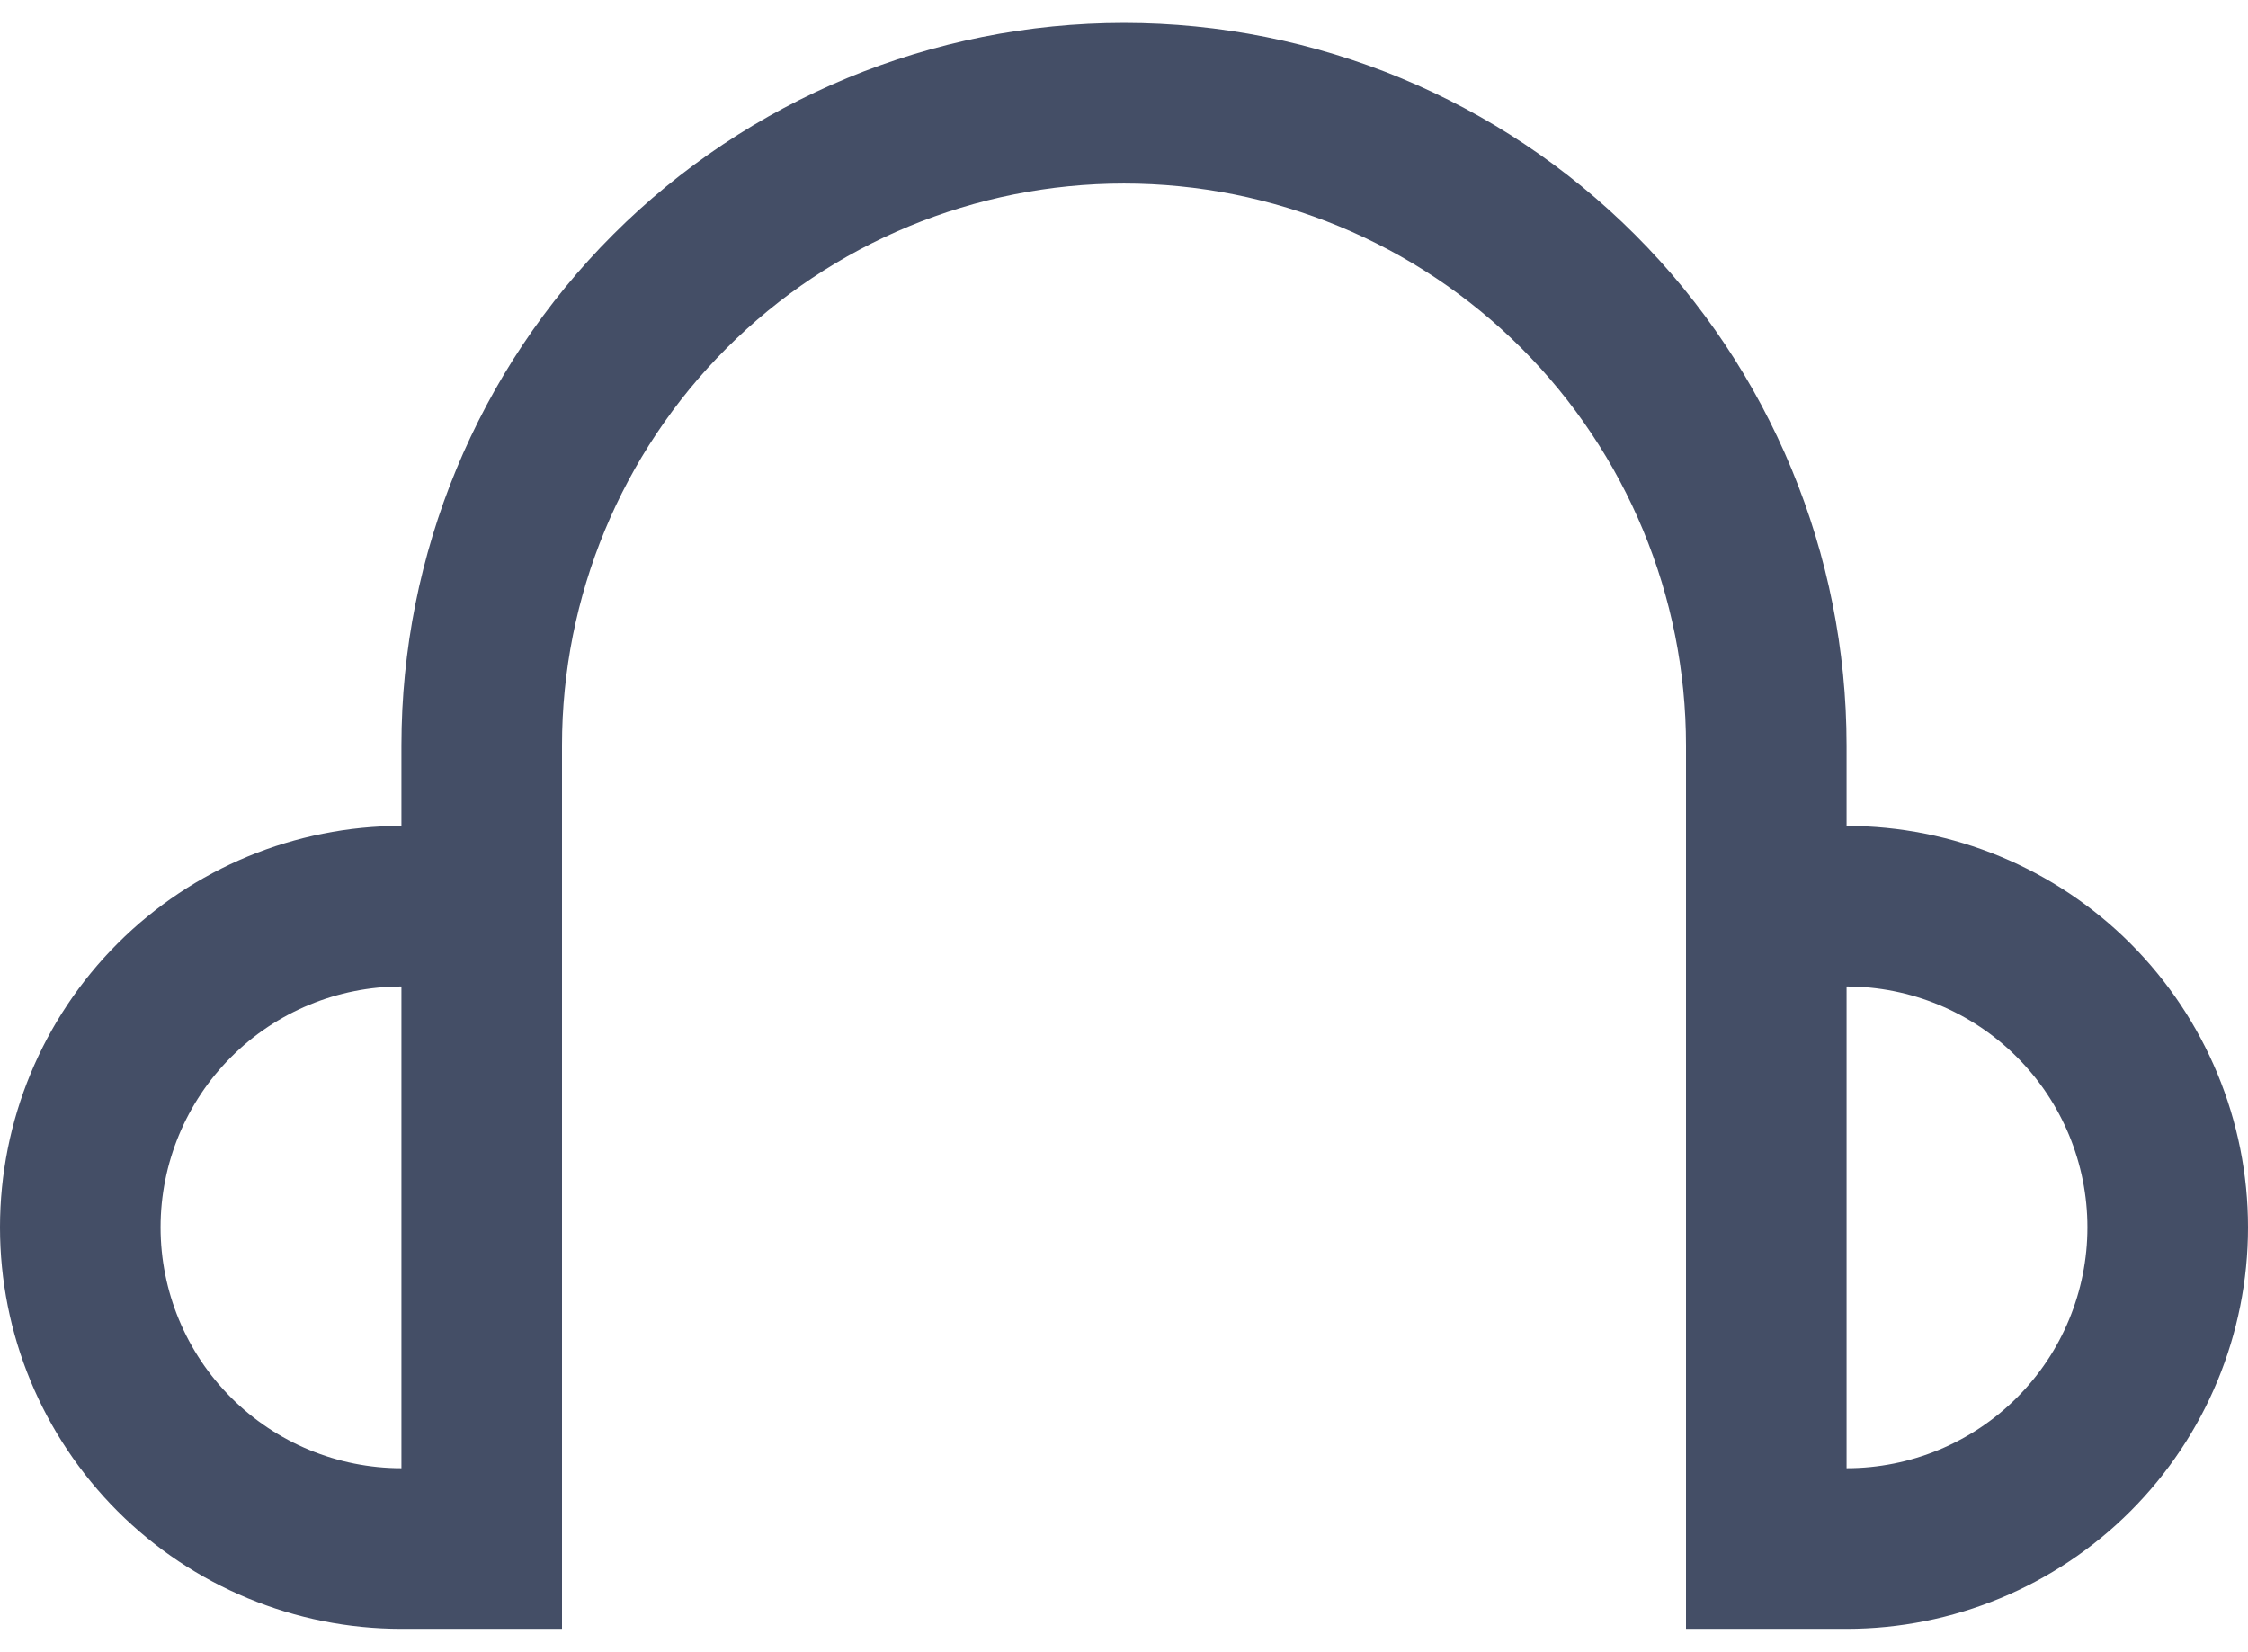 <svg width="49" height="36" viewBox="0 0 49 36" fill="none" xmlns="http://www.w3.org/2000/svg">
<path d="M40.25 18V16.25C40.25 12.073 38.591 8.067 35.637 5.113C32.683 2.159 28.677 0.5 24.5 0.5C20.323 0.5 16.317 2.159 13.363 5.113C10.409 8.067 8.75 12.073 8.75 16.25V18C6.429 18 4.204 18.922 2.563 20.563C0.922 22.204 0 24.429 0 26.75C0 29.071 0.922 31.296 2.563 32.937C4.204 34.578 6.429 35.5 8.75 35.5H12.25V16.25C12.25 13.001 13.541 9.885 15.838 7.588C18.135 5.291 21.251 4 24.5 4C27.749 4 30.865 5.291 33.162 7.588C35.459 9.885 36.75 13.001 36.75 16.25V35.5H40.25C42.571 35.5 44.796 34.578 46.437 32.937C48.078 31.296 49 29.071 49 26.75C49 24.429 48.078 22.204 46.437 20.563C44.796 18.922 42.571 18 40.25 18ZM3.5 26.75C3.5 25.358 4.053 24.022 5.038 23.038C6.022 22.053 7.358 21.5 8.75 21.5V32C7.358 32 6.022 31.447 5.038 30.462C4.053 29.478 3.5 28.142 3.5 26.75ZM40.25 32V21.5C41.642 21.5 42.978 22.053 43.962 23.038C44.947 24.022 45.5 25.358 45.5 26.75C45.5 28.142 44.947 29.478 43.962 30.462C42.978 31.447 41.642 32 40.25 32Z" fill="#444E66"/>
</svg>
